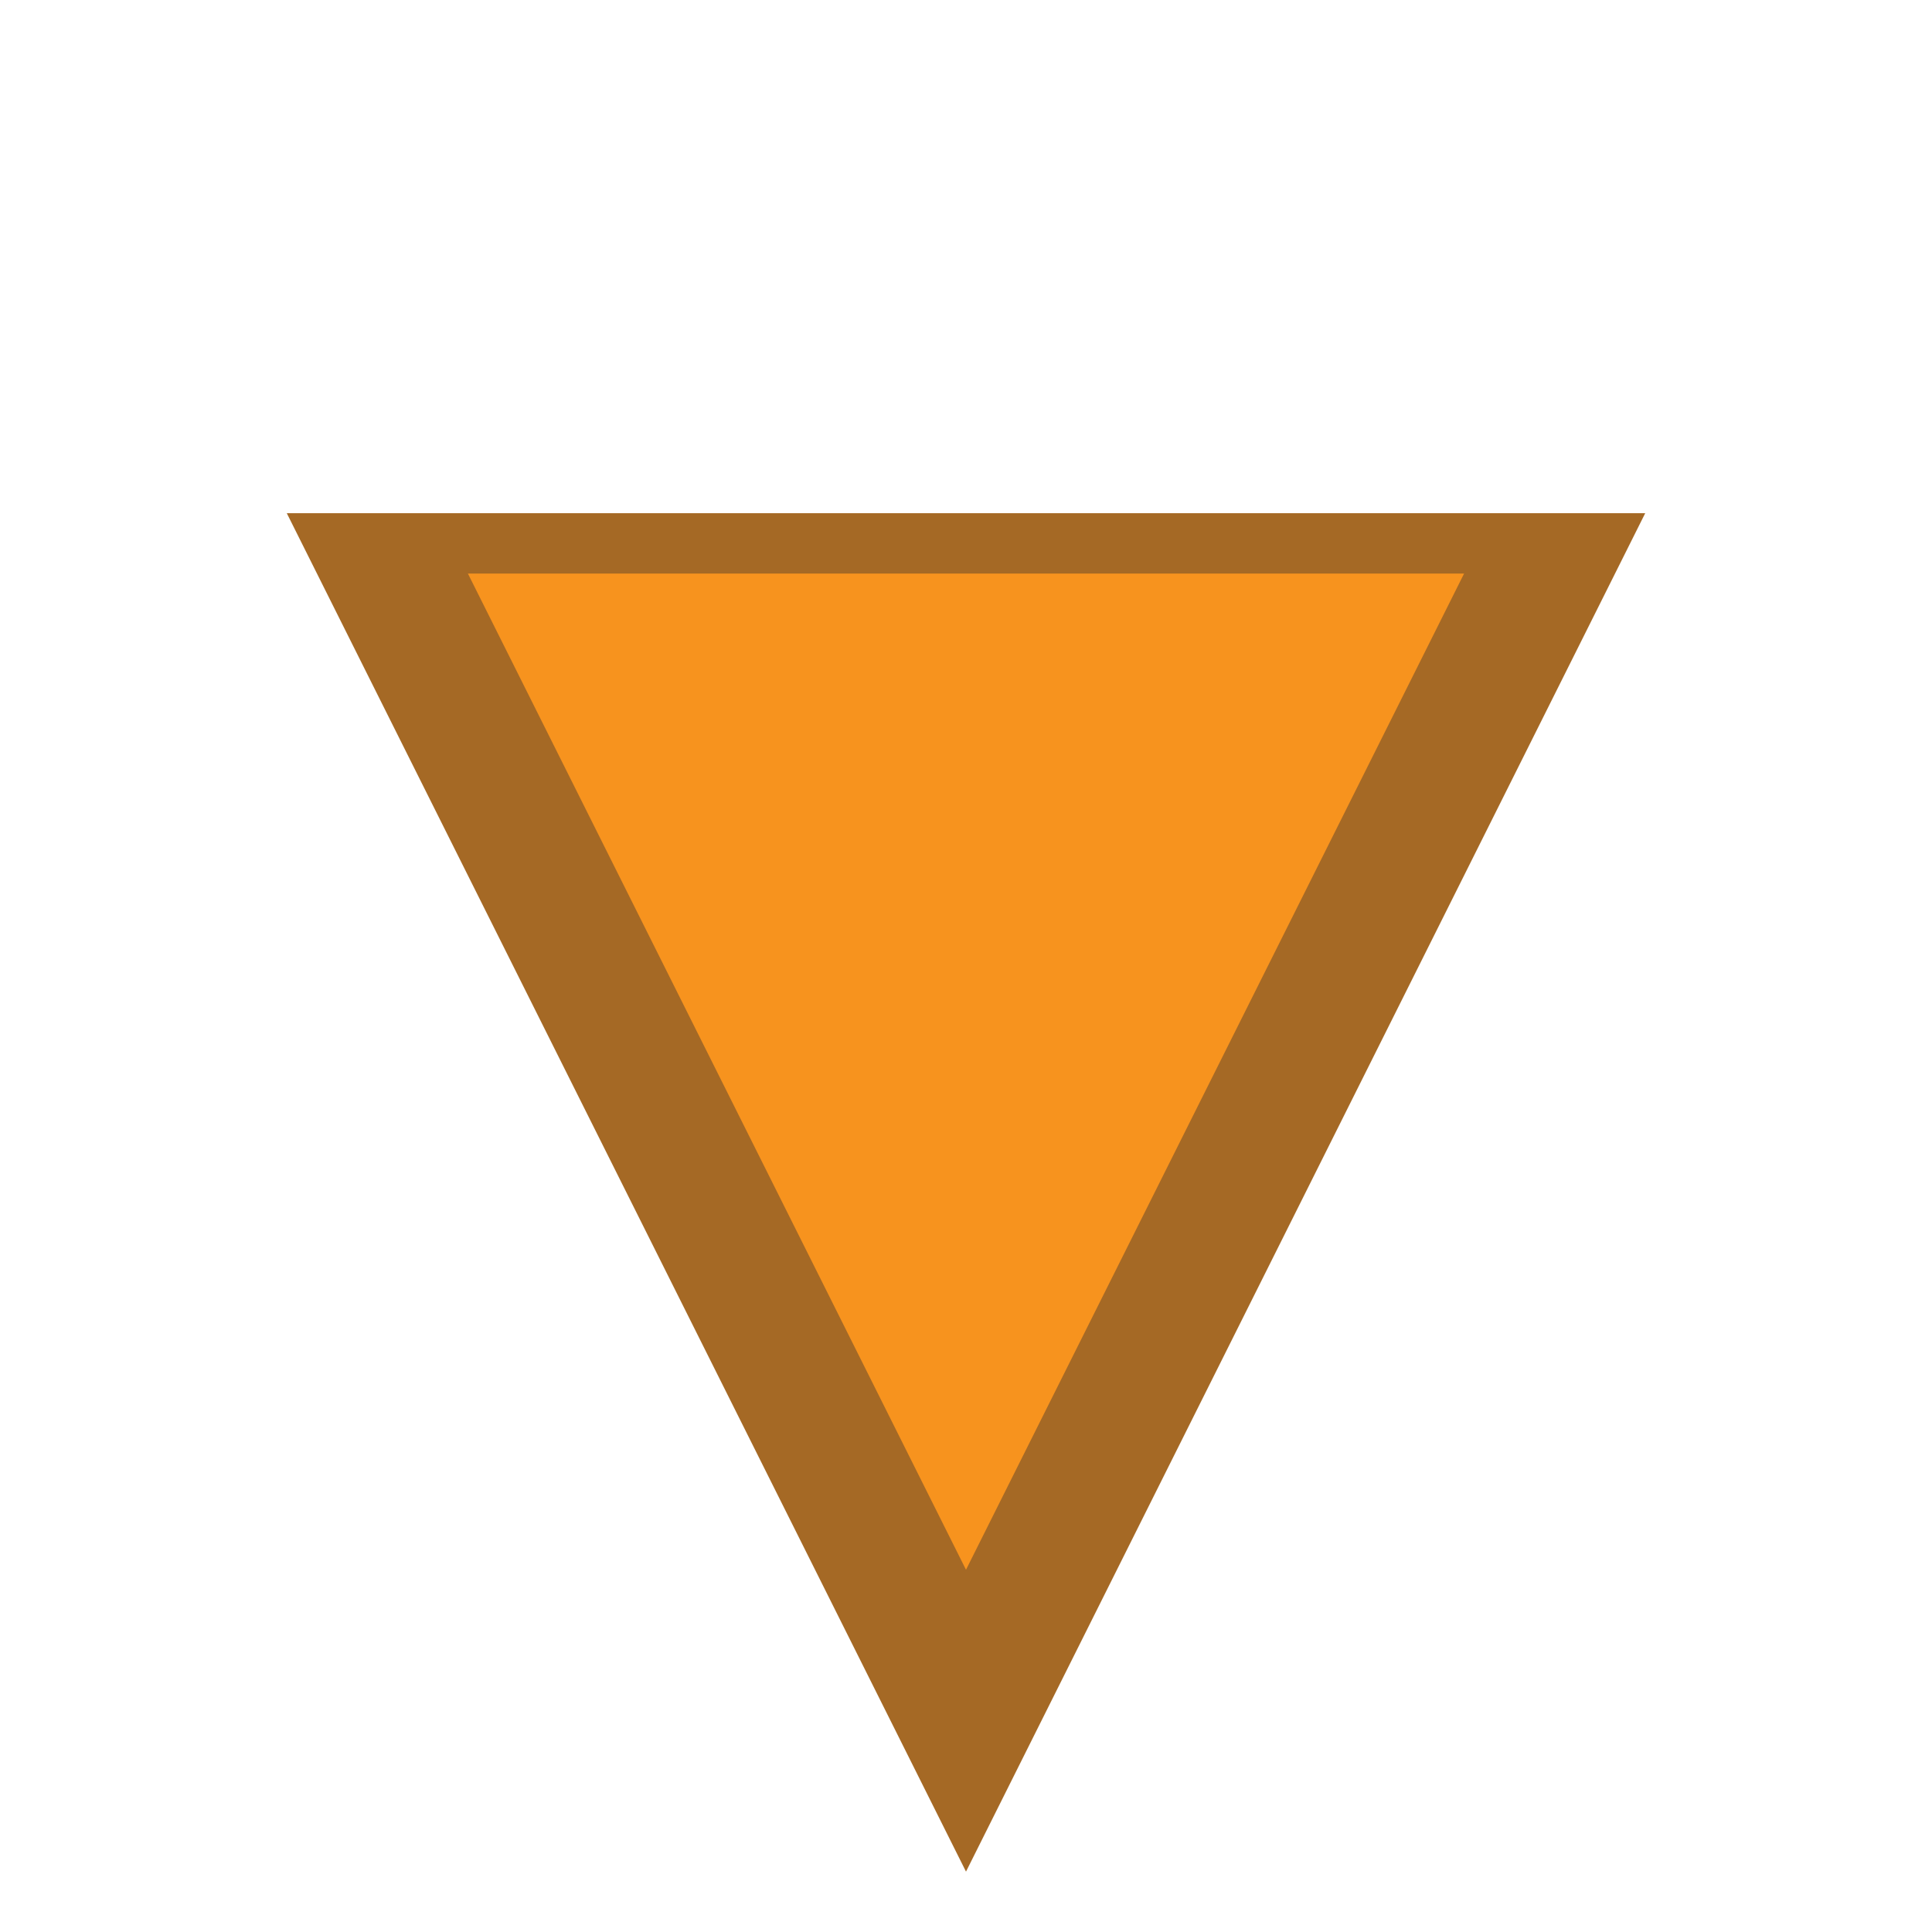 <svg xmlns:dc="http://purl.org/dc/elements/1.1/" xmlns:cc="http://creativecommons.org/ns#" xmlns:rdf="http://www.w3.org/1999/02/22-rdf-syntax-ns#" xmlns="http://www.w3.org/2000/svg" width="64" height="64" viewBox="0 0 64 64" version="1.1" id="svg916"><polygon points="0,100 100,100 50,0" id="polygon2" style="fill:#a56925;fill-opacity:1" transform="matrix(.45 0 0 -.45 9.5 62)"/><polygon points="100,100 50,0 0,100" id="polygon2-6" style="fill:#f7931e;fill-opacity:1" transform="matrix(.33 0 0 -.33 15.5 52)"/></svg>